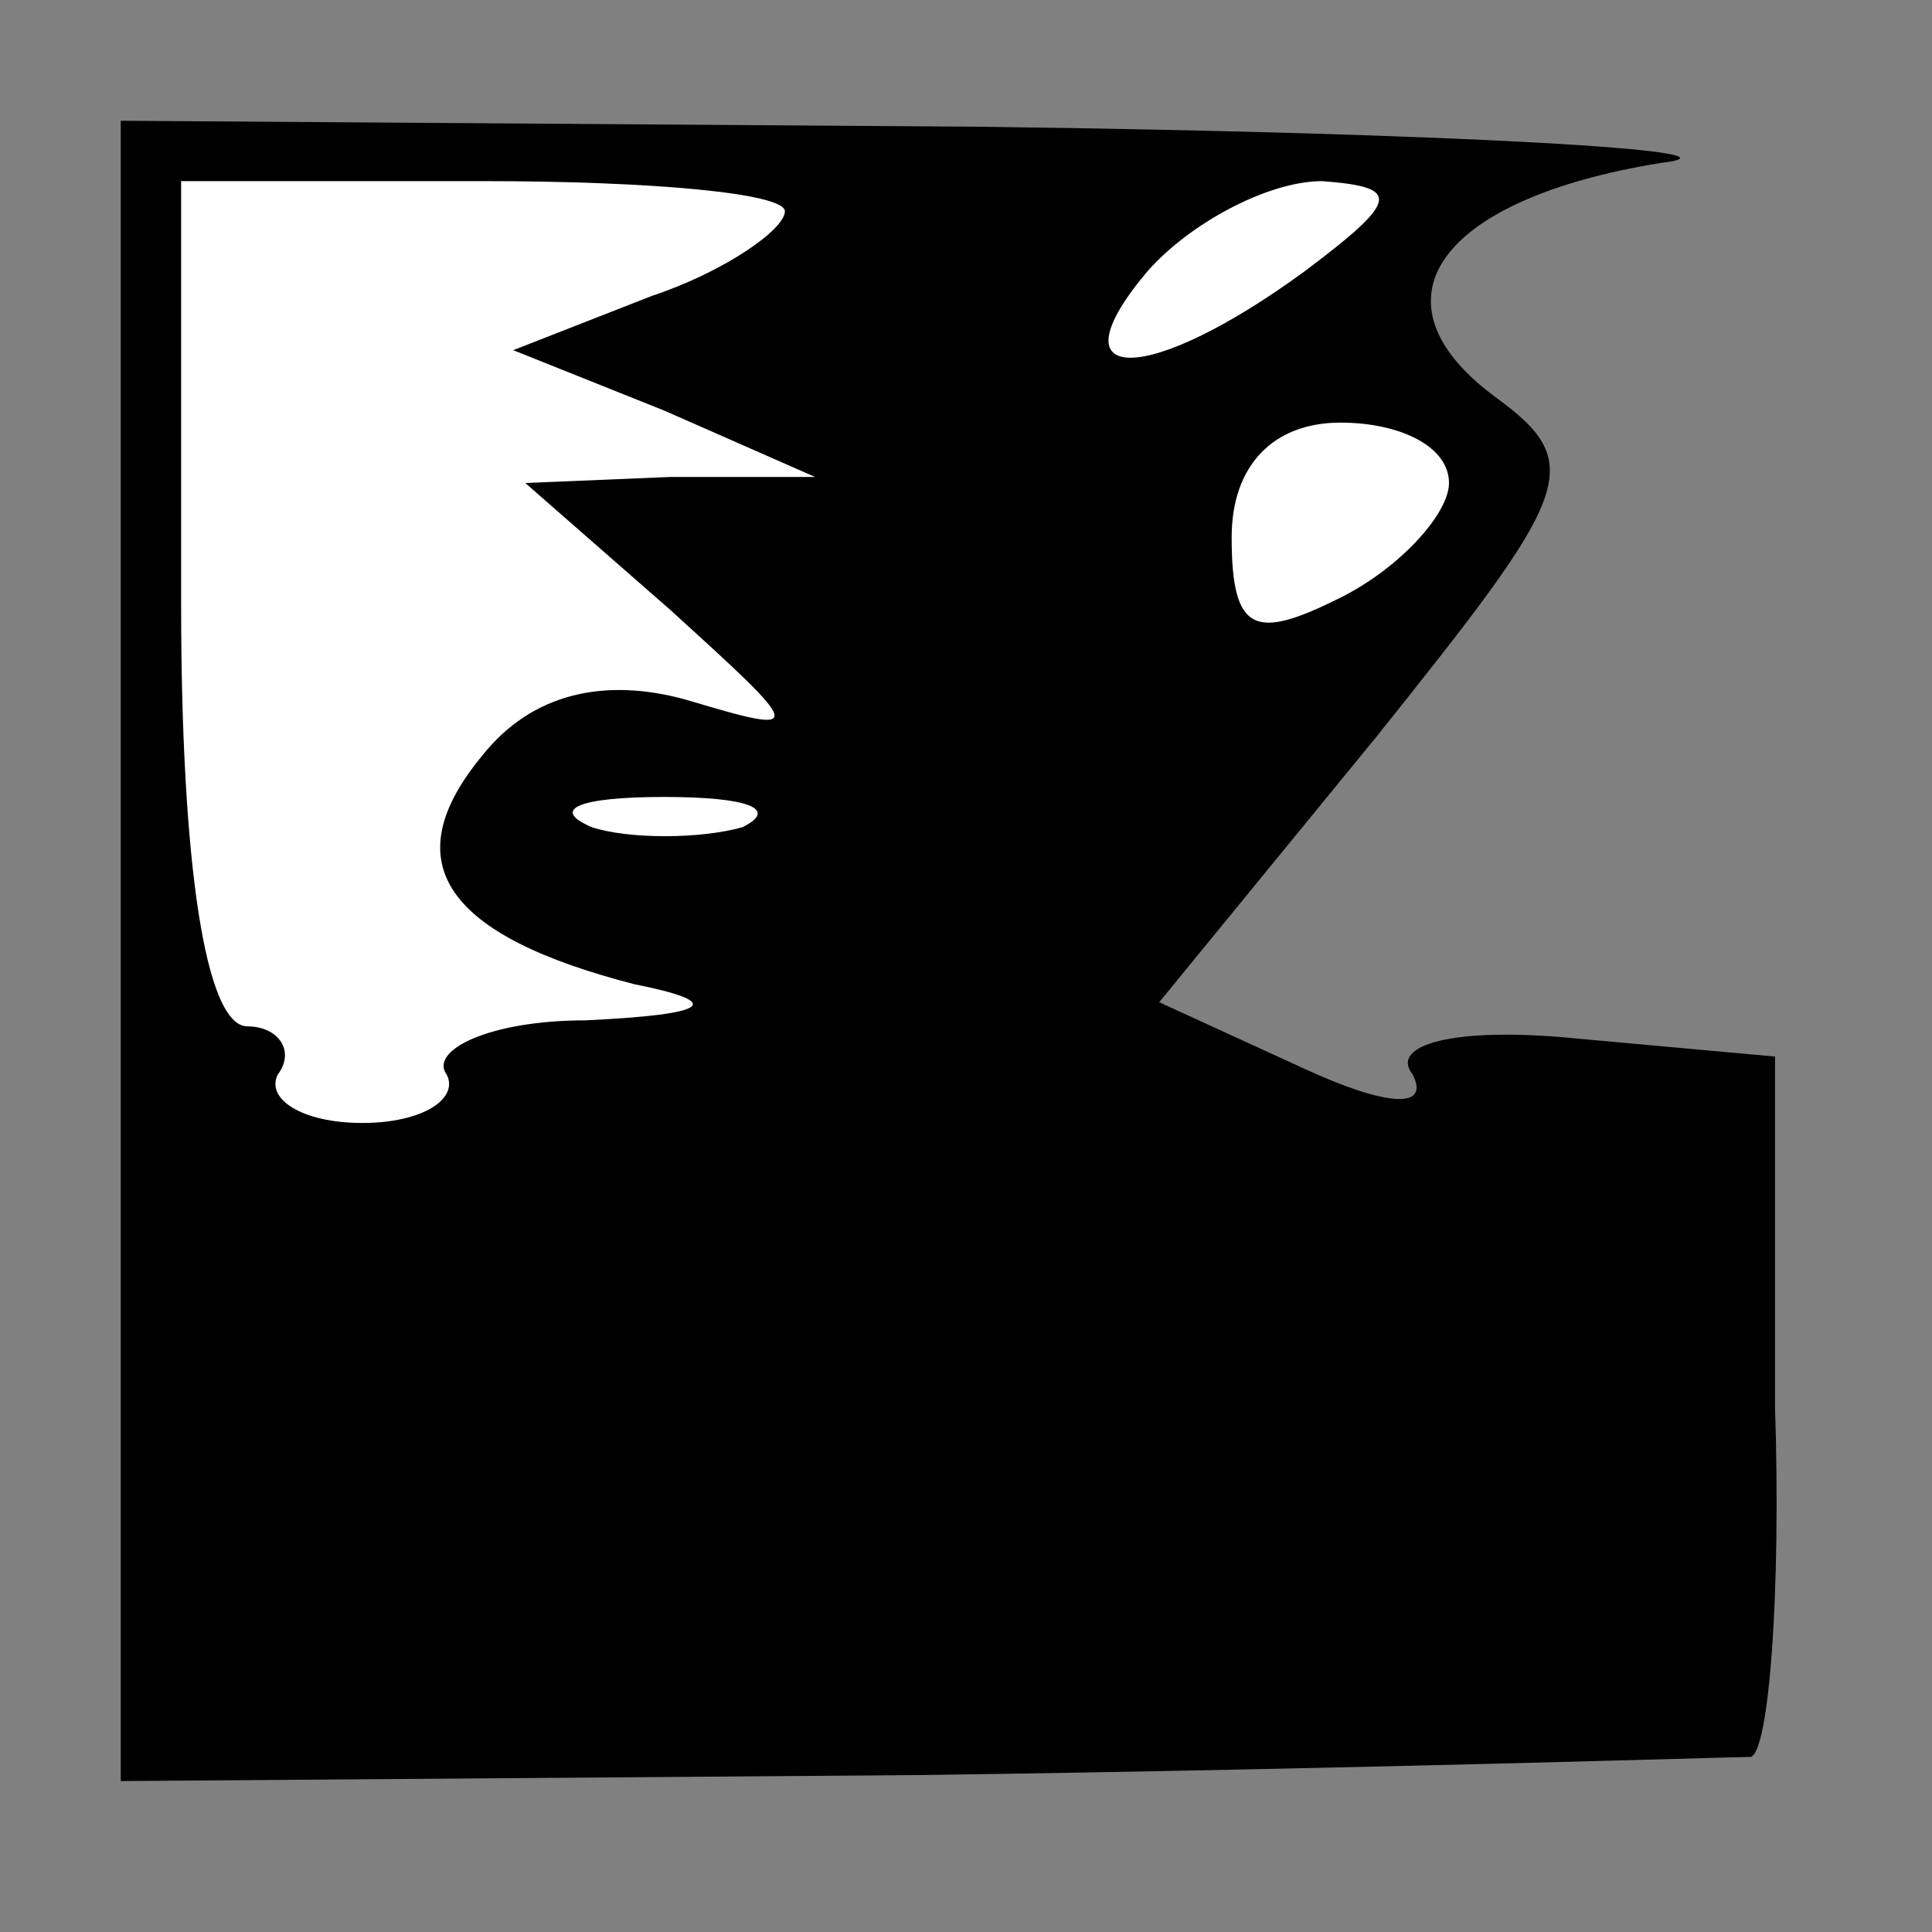 <?xml version="1.0" standalone="no"?>
<!DOCTYPE svg PUBLIC "-//W3C//DTD SVG 20010904//EN"
 "http://www.w3.org/TR/2001/REC-SVG-20010904/DTD/svg10.dtd">
<svg version="1.0" xmlns="http://www.w3.org/2000/svg"
 width="32pt" height="32pt" viewBox="0 0 32 32"
 preserveAspectRatio="xMidYMid meet">
<rect x="0" y="0" width="32" height="32" fill="#808080" stroke="none"/>
<g transform="translate(0,32) scale(0.1,-0.1)"
fill="#000000" stroke="none">
<path fill="#000000" stroke="none" d="M20 162 l0 -137 133 1 c72 1 134 3 137
3 3 1 5 27 4 58 l0 58 -33 3 c-20 2 -31 -1 -27 -6 3 -6 -5 -5 -18 1 l-24 11
36 44 c32 40 35 45 20 56 -22 16 -10 33 27 39 17 2 -34 5 -112 6 l-143 1 0
-138z"/>
<path fill="#ffffff" stroke="none" d="M130 285 c0 -3 -10 -10 -22 -14 l-23
-9 25 -10 25 -11 -24 0 -24 -1 24 -21 c22 -20 23 -21 3 -15 -14 4 -26 1 -34
-9 -15 -18 -6 -30 25 -38 15 -3 13 -5 -8 -6 -16 0 -26 -5 -23 -9 2 -4 -4 -8
-14 -8 -10 0 -16 4 -14 8 3 4 0 8 -5 8 -7 0 -11 27 -11 70 l0 70 50 0 c28 0
50 -2 50 -5z"/>
<path fill="#ffffff" stroke="none" d="M216 275 c-26 -19 -42 -19 -26 0 7 8
20 15 29 15 13 -1 13 -3 -3 -15z"/>
<path fill="#ffffff" stroke="none" d="M240 240 c0 -5 -8 -14 -18 -19 -14 -7
-18 -6 -18 10 0 12 7 19 18 19 10 0 18 -4 18 -10z"/>
<path fill="#ffffff" stroke="none" d="M123 183 c-7 -2 -19 -2 -25 0 -7 3 -2
5 12 5 14 0 19 -2 13 -5z"/>
</g>
</svg>
